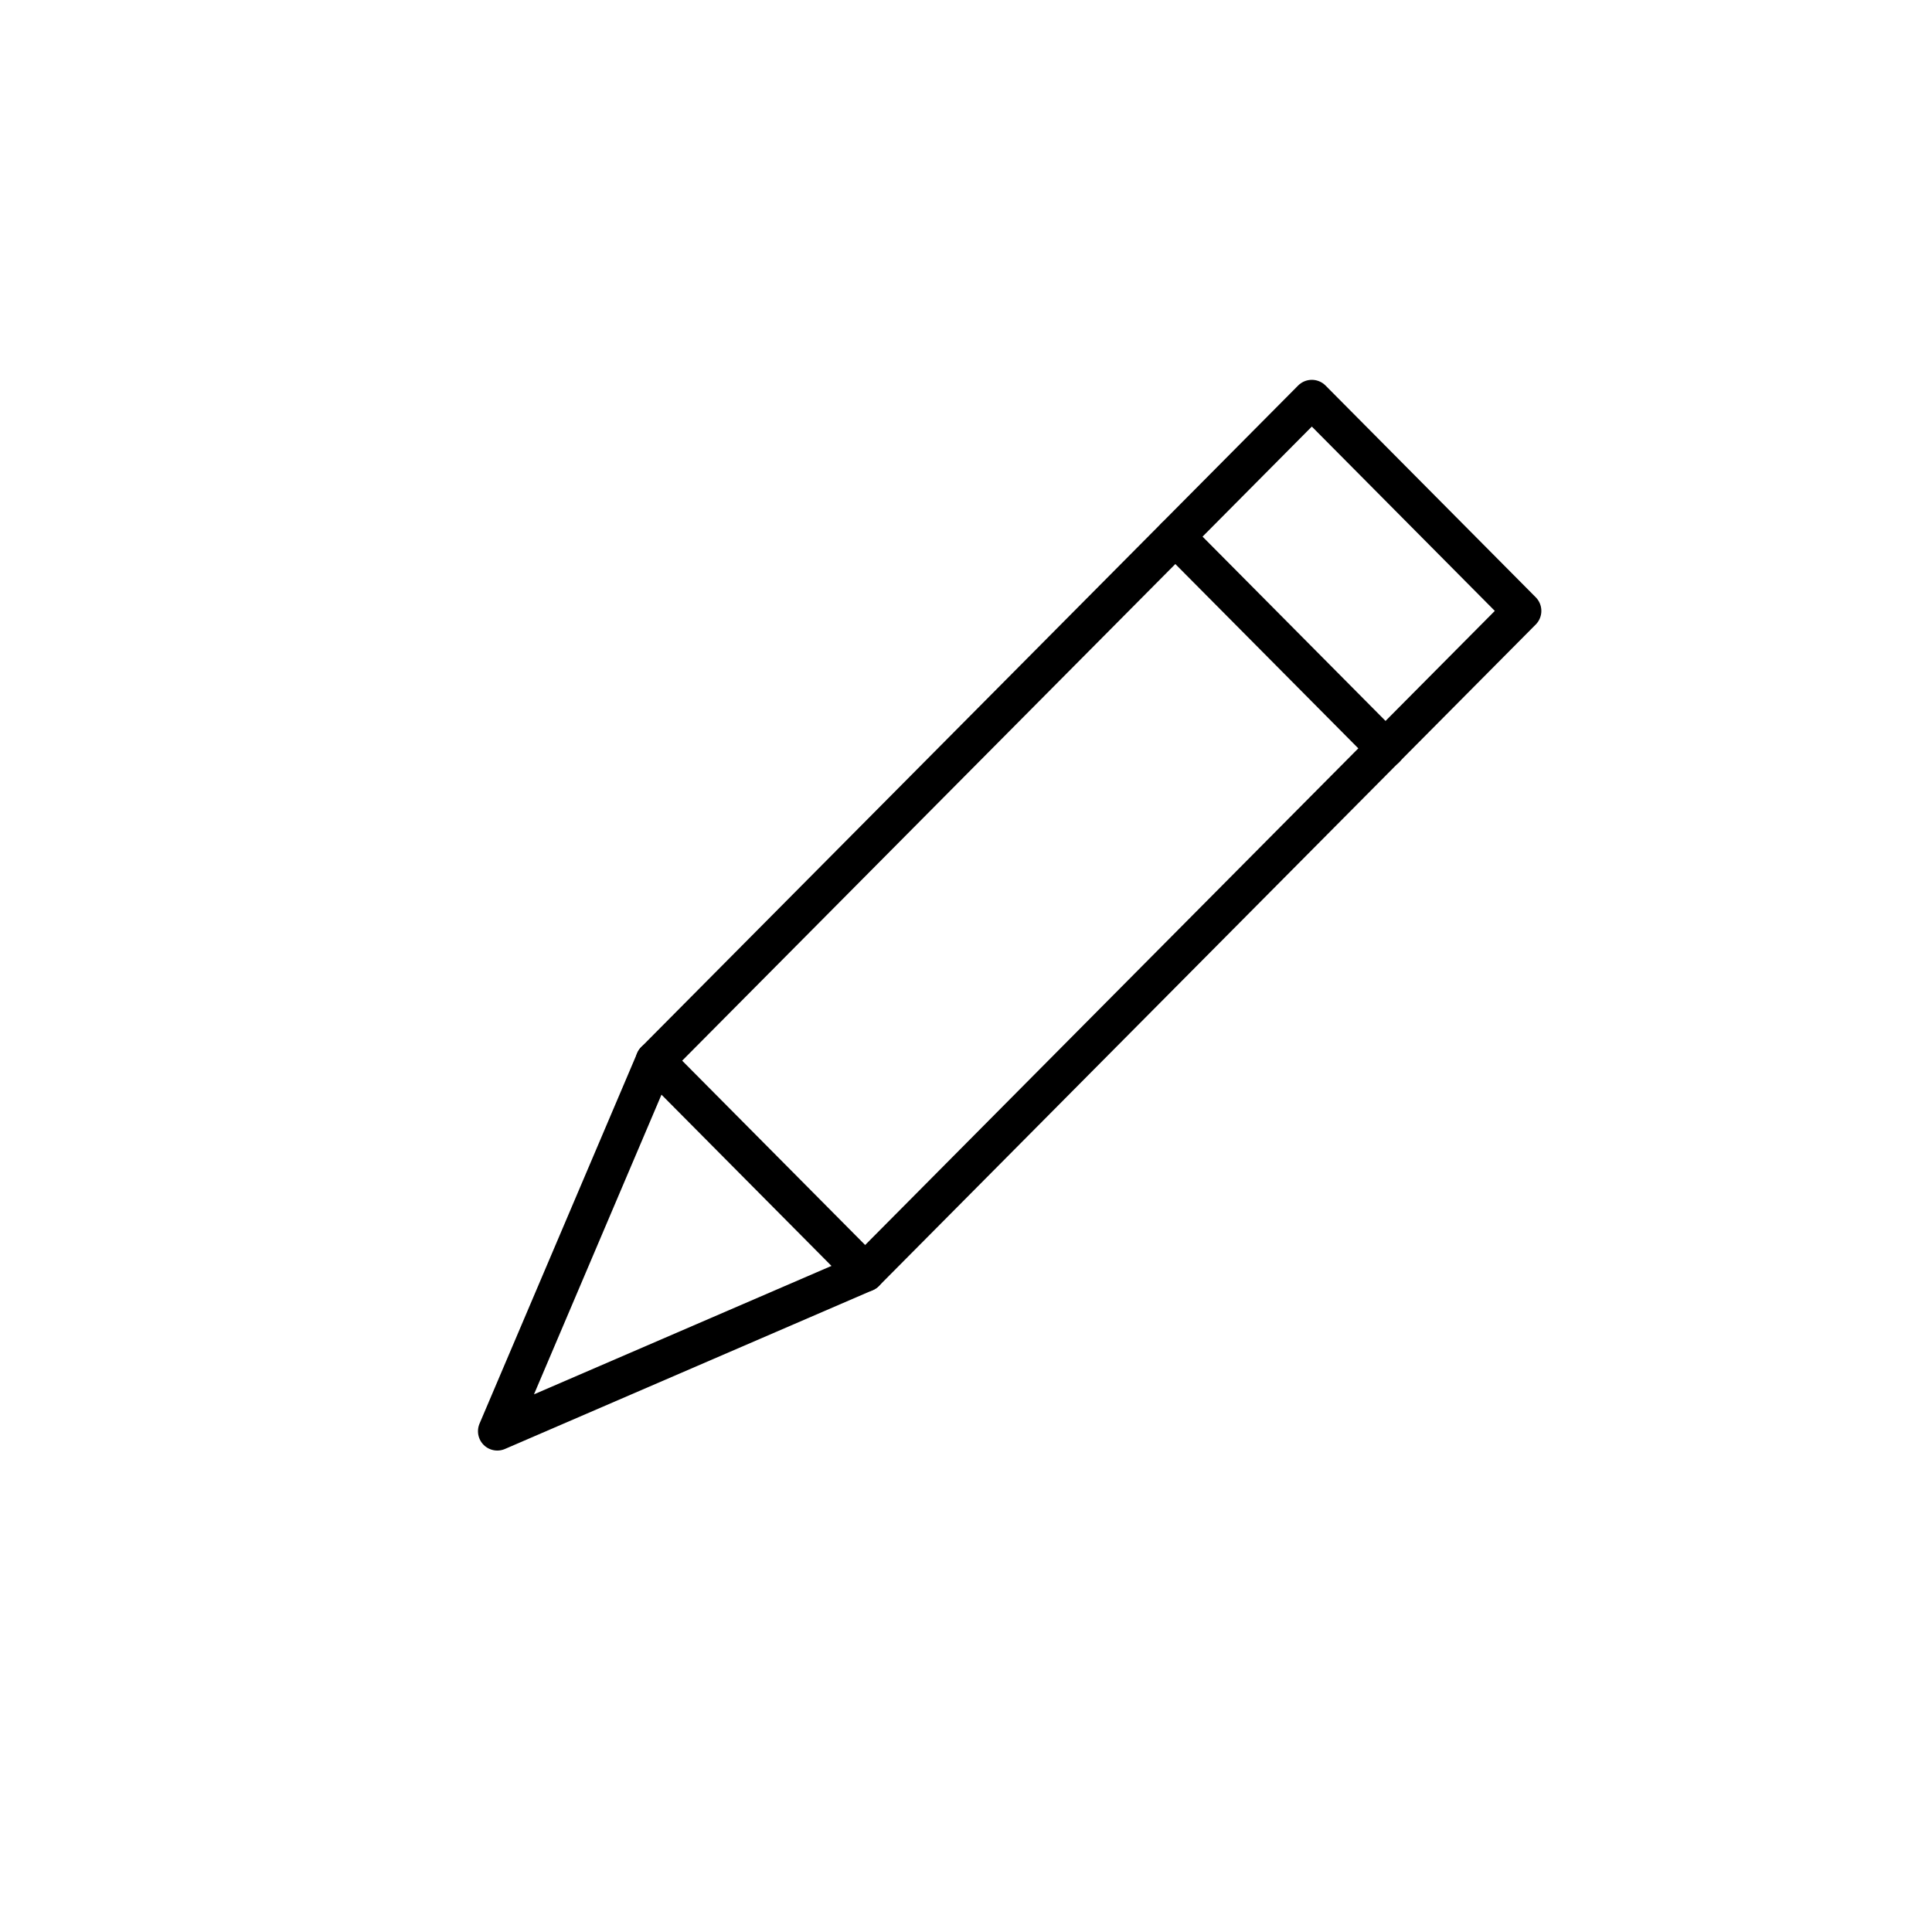 <?xml version="1.0" encoding="utf-8"?>
<!-- Generator: Adobe Illustrator 19.0.0, SVG Export Plug-In . SVG Version: 6.00 Build 0)  -->
<svg version="1.1" id="Ebene_1" xmlns="http://www.w3.org/2000/svg" xmlns:xlink="http://www.w3.org/1999/xlink" x="0px" y="0px"
	 width="50px" height="50px" viewBox="0 0 50 50" style="enable-background:new 0 0 50 50;" xml:space="preserve">
<style type="text/css">
	.st0{fill:none;stroke:#000000;stroke-linecap:round;stroke-linejoin:round;stroke-miterlimit:10;}
</style>
<polygon id="XMLID_27_" class="st0" points="22.39,32.93 12.87,37.04 16.95,27.45 33.95,10.33 39.39,15.81 "/>
<line id="XMLID_26_" class="st0" x1="35.86" y1="19.37" x2="30.42" y2="13.89"/>
<line id="XMLID_25_" class="st0" x1="22.39" y1="32.93" x2="16.95" y2="27.45"/>
</svg>
